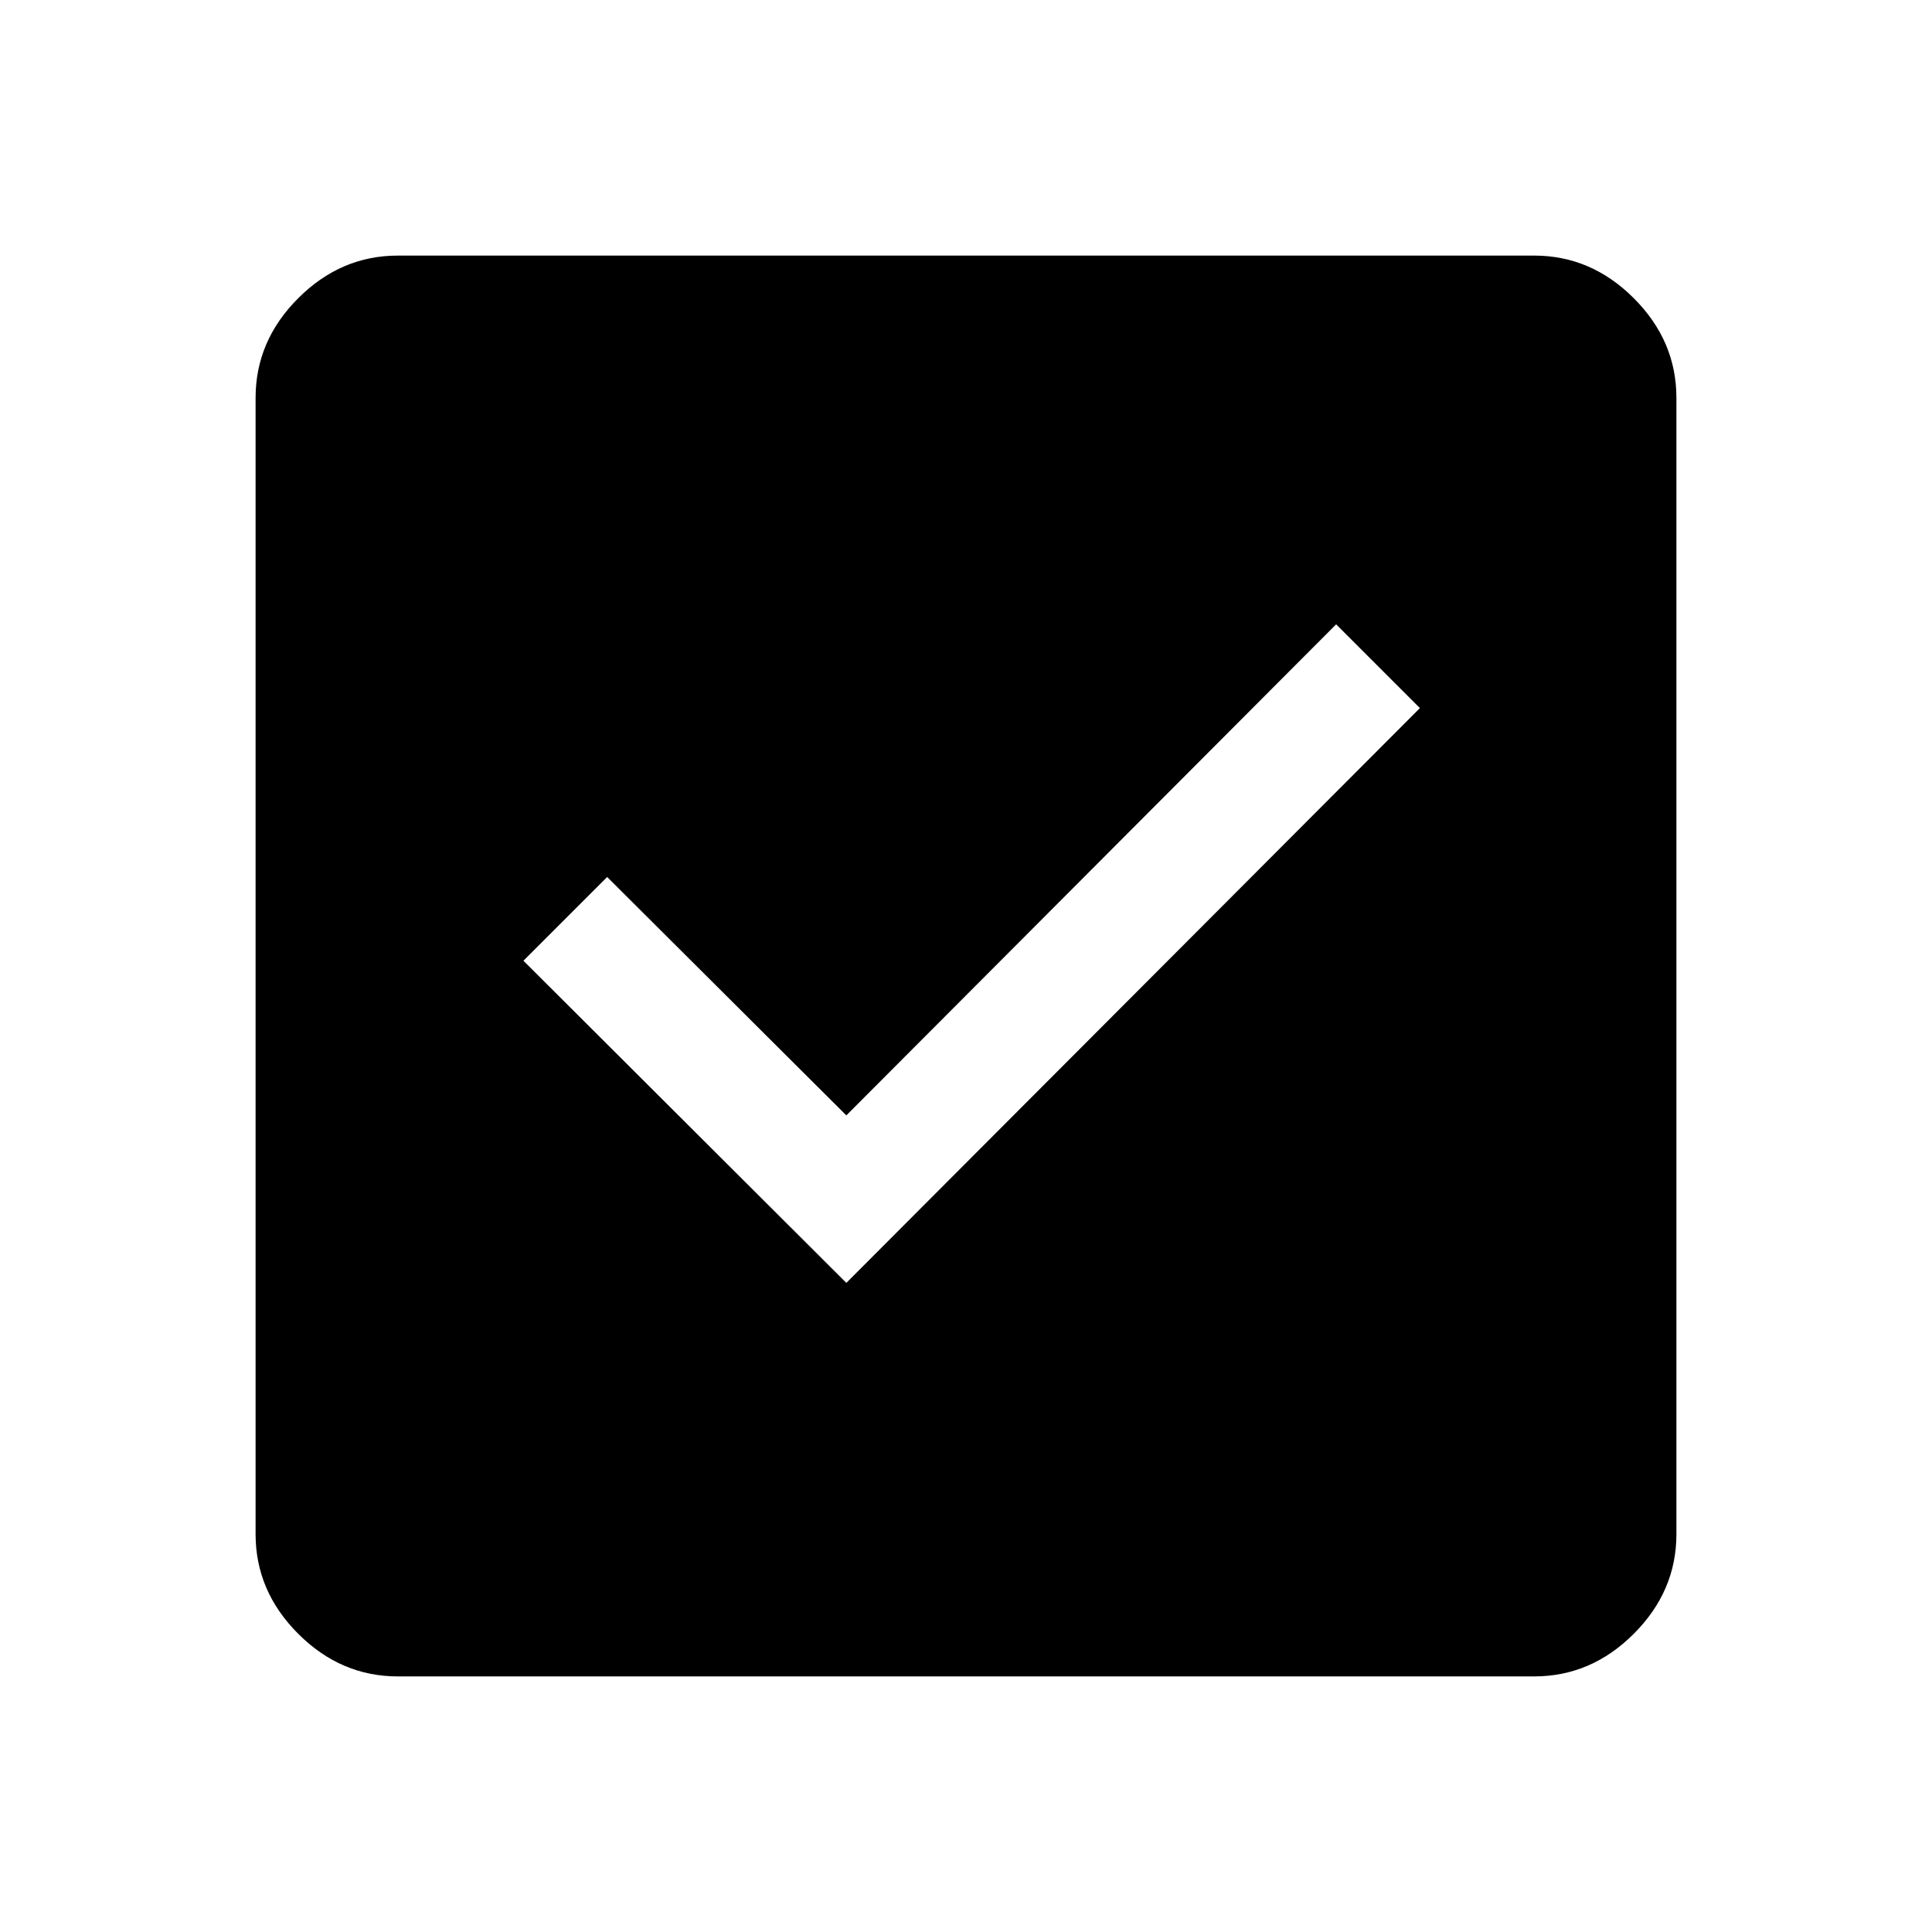 <svg xmlns="http://www.w3.org/2000/svg" height="48" viewBox="0 -960 960 960" width="48"><path d="m420.54-322.54 285-285.61-41.62-41.62-243.38 244-118.85-118.46-41.61 41.61 160.46 160.08ZM197.69-127q-28.34 0-49.51-21.18Q127-169.35 127-197.69v-564.62q0-28.34 21.18-49.51Q169.35-833 197.69-833h564.62q28.34 0 49.51 21.18Q833-790.65 833-762.31v564.62q0 28.34-21.18 49.51Q790.65-127 762.31-127H197.69Z"/></svg>